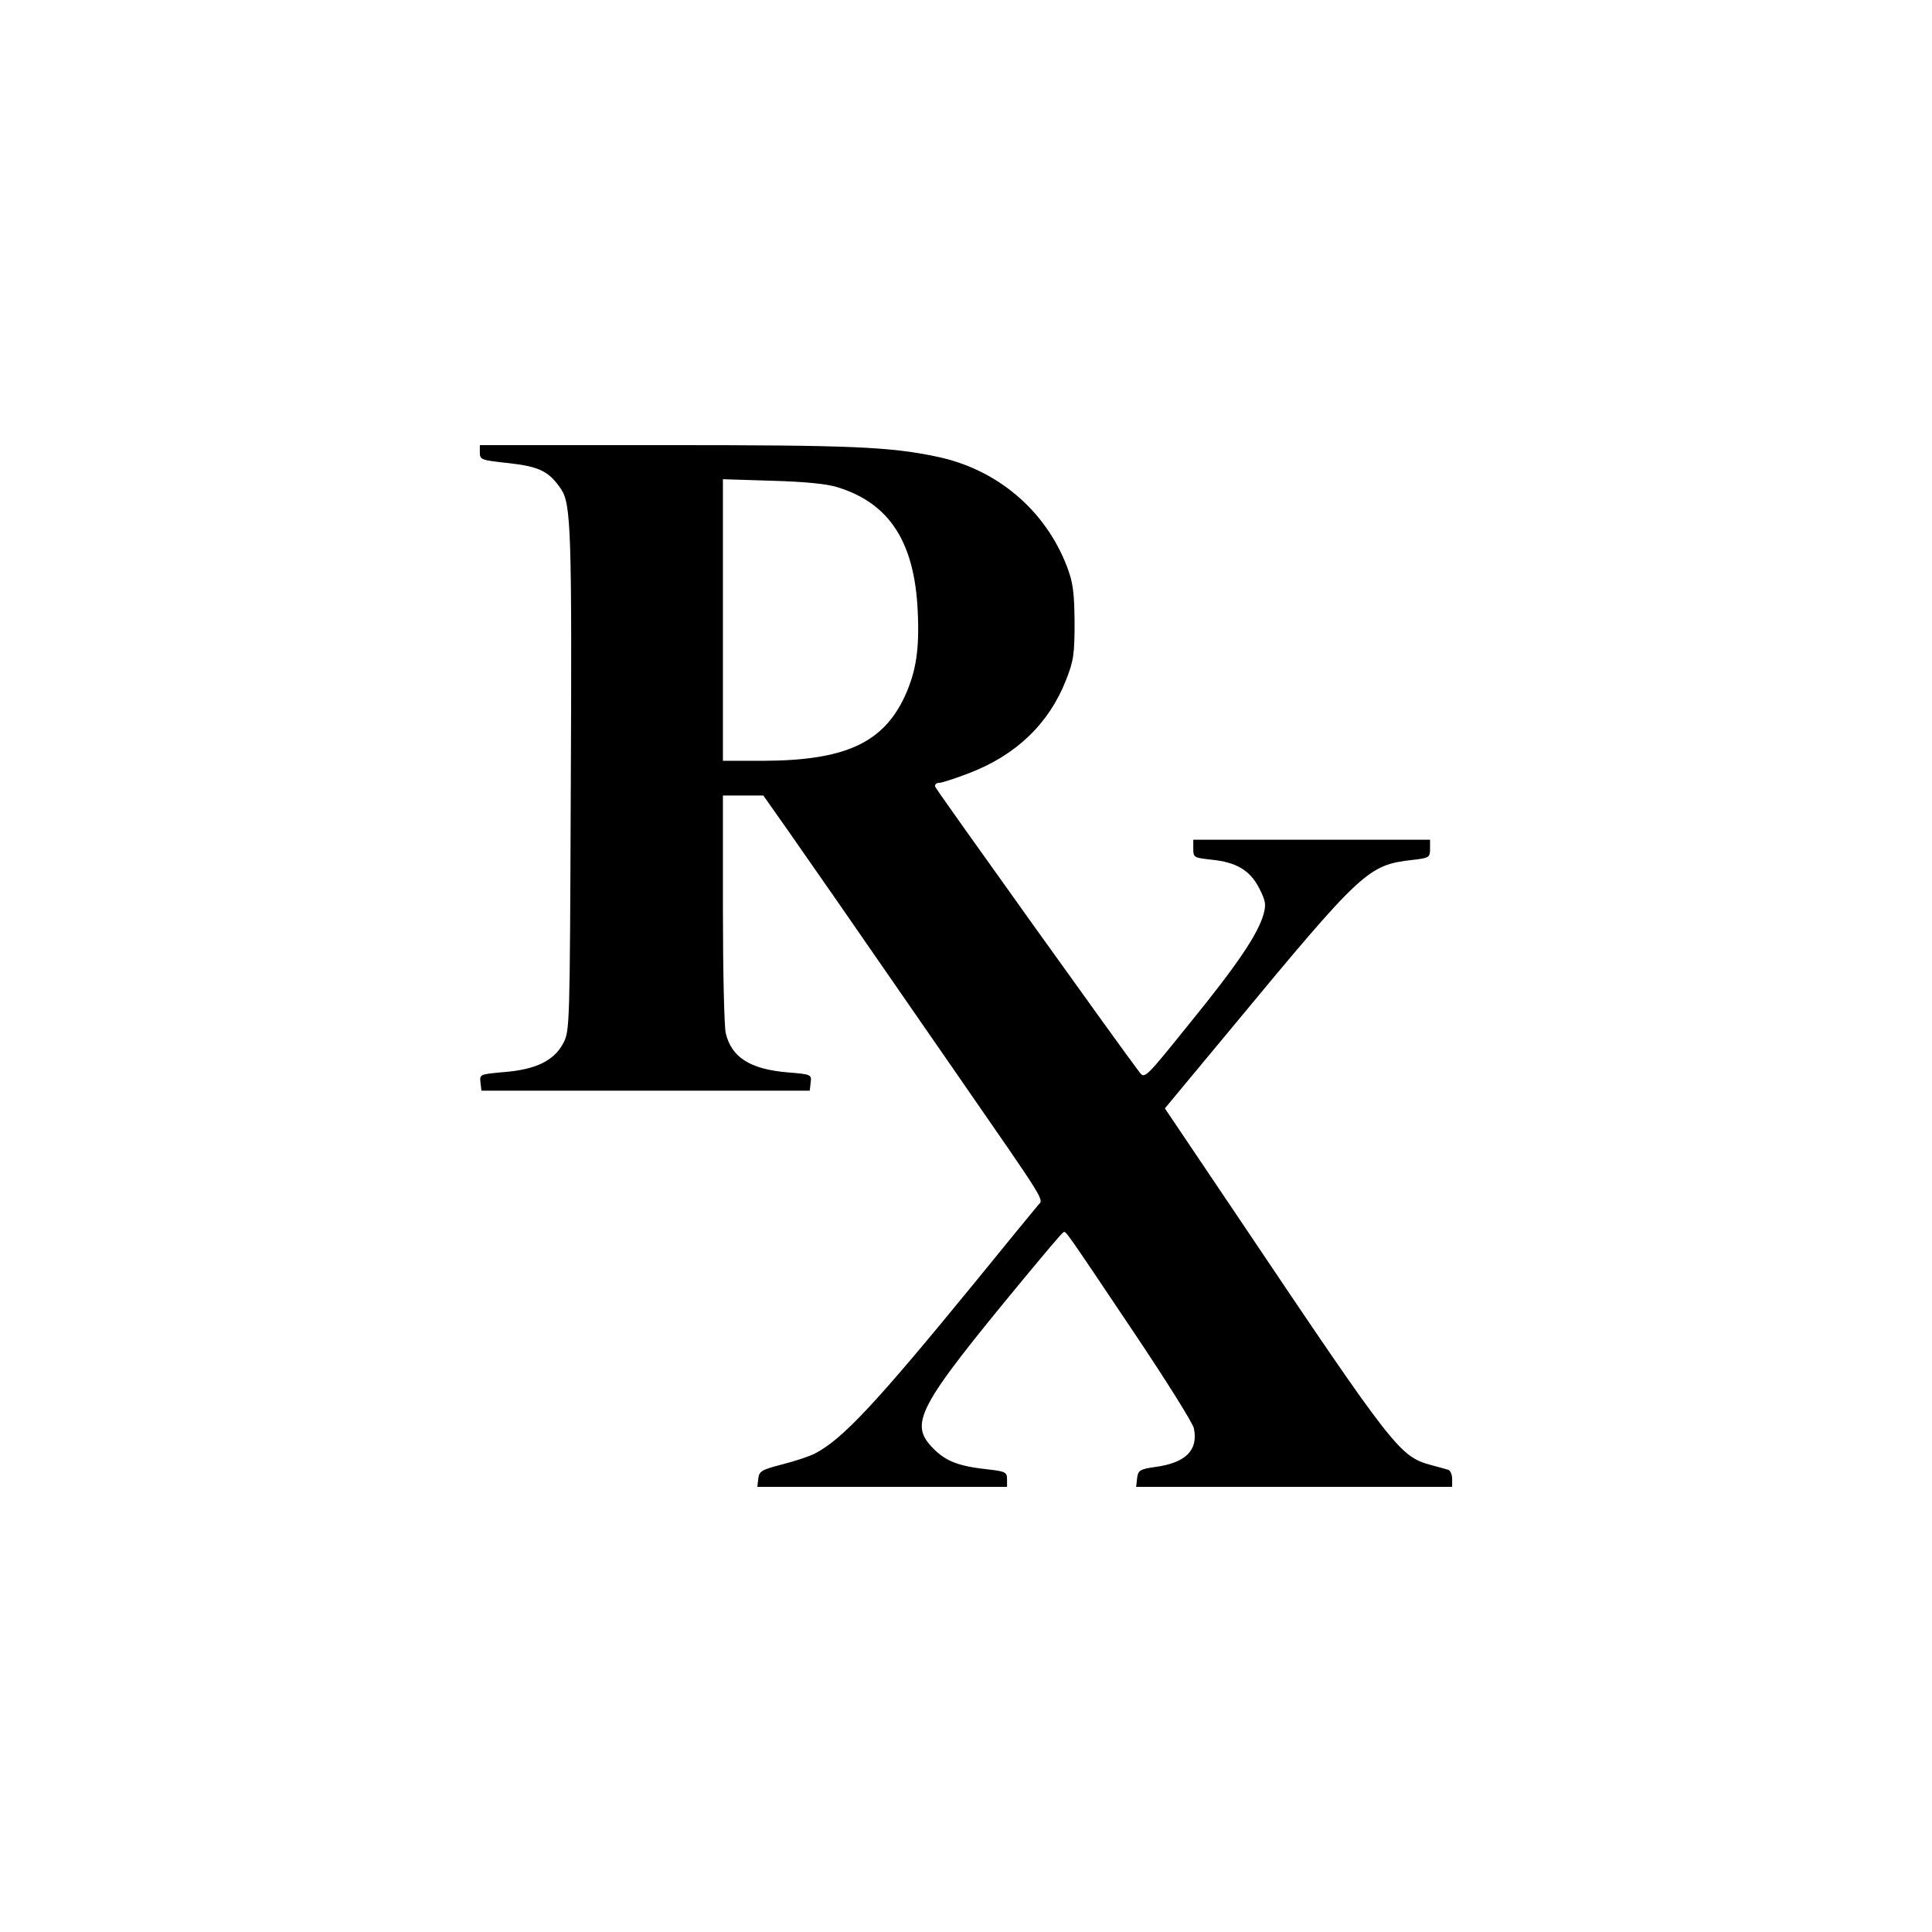 <?xml version="1.0" standalone="no"?>
<!DOCTYPE svg PUBLIC "-//W3C//DTD SVG 20010904//EN"
 "http://www.w3.org/TR/2001/REC-SVG-20010904/DTD/svg10.dtd">
<svg version="1.0" xmlns="http://www.w3.org/2000/svg"
 width="612pt" height="612pt" viewBox="0 0 612 612"
 preserveAspectRatio="xMidYMid meet">
<g transform="translate(0,612) scale(0.1,-0.1)"
fill="#000000" stroke="none">
<path d="M1520 4686 c0 -22 5 -24 91 -33 98 -11 128 -26 166 -82 32 -47 35
-131 31 -966 -3 -738 -3 -751 -24 -790 -29 -55 -87 -83 -187 -91 -77 -7 -78
-7 -75 -33 l3 -26 520 0 520 0 3 26 c3 25 2 26 -73 32 -119 10 -178 48 -196
124 -5 21 -9 199 -9 396 l0 357 64 0 64 0 79 -112 c84 -120 152 -218 529 -763
297 -429 280 -402 262 -423 -8 -9 -97 -118 -198 -242 -313 -383 -421 -499
-508 -544 -19 -10 -66 -25 -105 -35 -65 -17 -72 -21 -75 -45 l-3 -26 395 0
396 0 0 24 c0 22 -5 25 -57 31 -94 10 -135 25 -175 65 -80 80 -55 128 282 536
68 82 125 150 129 151 8 3 5 7 223 -318 102 -152 188 -289 190 -304 14 -69
-26 -109 -123 -122 -49 -7 -54 -11 -57 -36 l-3 -27 500 0 501 0 0 25 c0 14 -6
27 -12 29 -7 2 -31 9 -54 15 -100 27 -116 47 -607 778 l-237 352 206 248 c419
506 437 523 578 539 53 6 56 8 56 35 l0 29 -375 0 -375 0 0 -29 c0 -27 2 -28
56 -34 81 -8 124 -34 153 -91 21 -41 22 -52 13 -84 -19 -64 -85 -161 -233
-343 -140 -174 -143 -177 -159 -156 -51 66 -643 893 -647 904 -3 7 2 13 11 13
9 0 52 14 96 31 149 57 253 157 307 295 24 61 27 82 27 184 -1 95 -5 125 -24
175 -69 180 -223 310 -415 349 -148 31 -273 36 -855 36 l-590 0 0 -24z m1135
-110 c163 -51 242 -174 252 -391 6 -122 -5 -192 -41 -271 -69 -148 -190 -203
-448 -204 l-128 0 0 446 0 446 158 -5 c104 -3 174 -10 207 -21z"/>
</g>
</svg>
